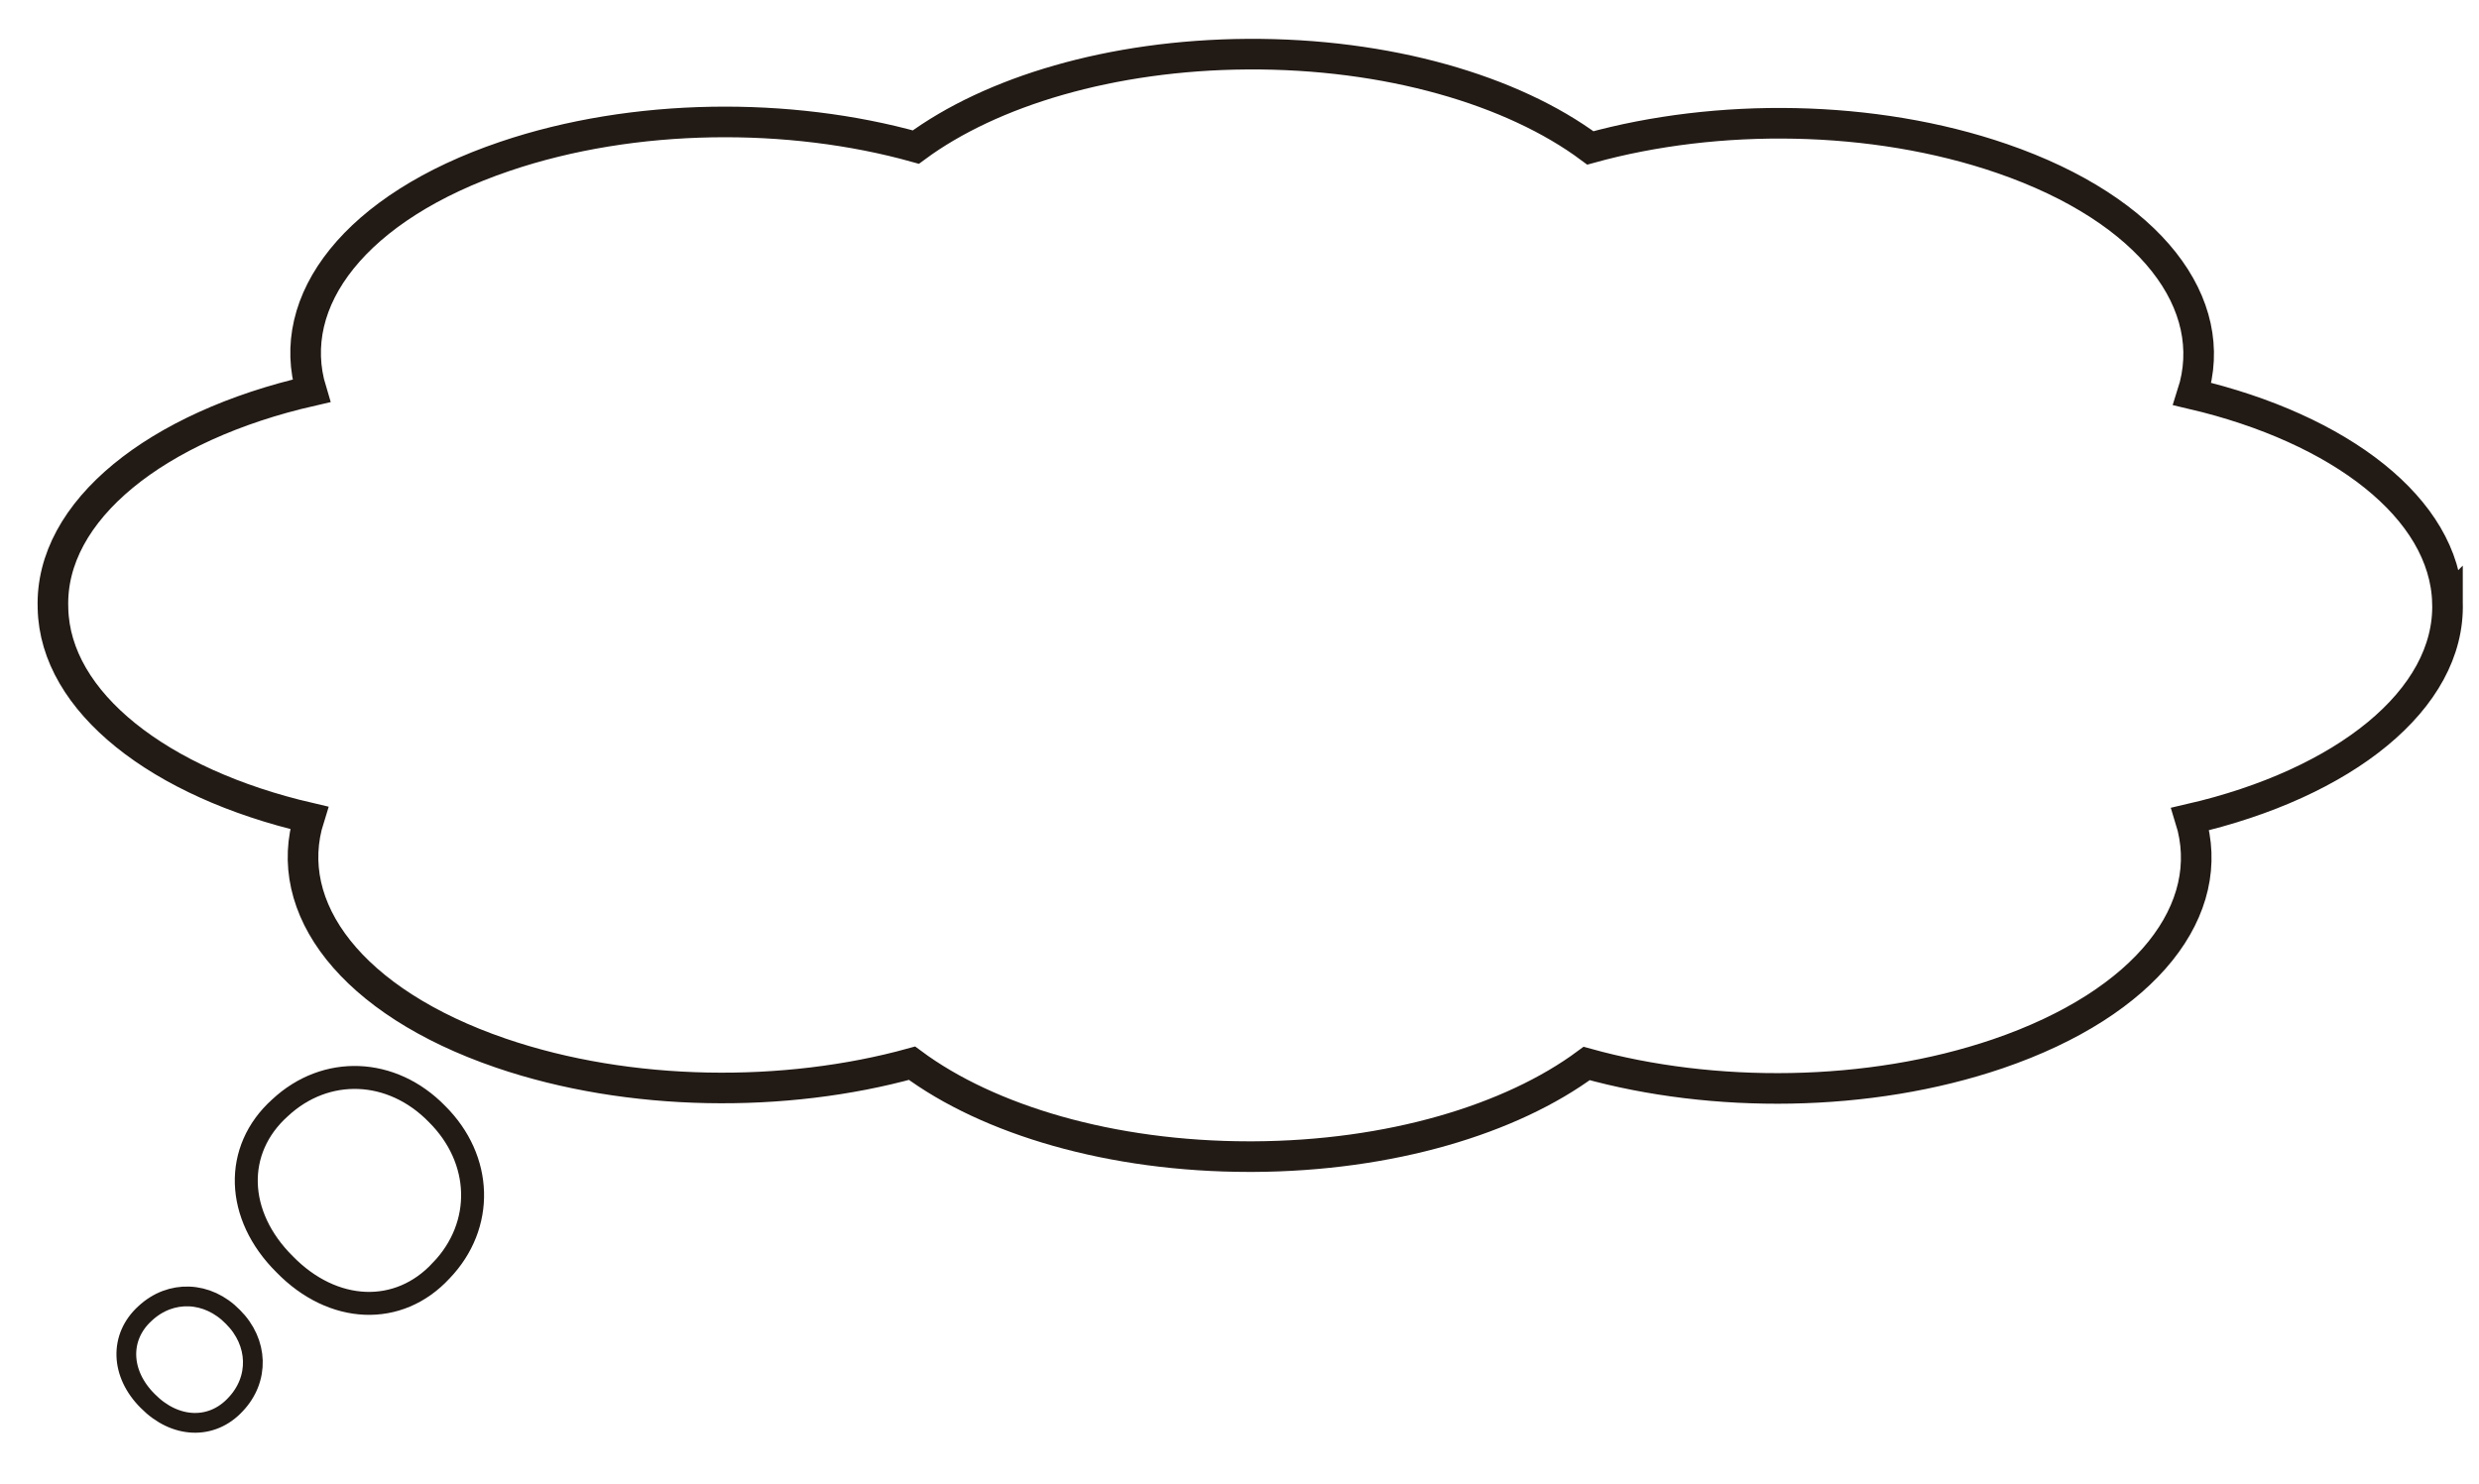 <svg width="162" height="97" fill="none" xmlns="http://www.w3.org/2000/svg"><g clip-path="url(#clip0_11089_246181)"><g filter="url(#filter0_d_11089_246181)"><path d="M157.94 37.387c-.175-6.142-7.013-11.369-16.675-13.634 1.883-5.864-2.698-12.038-12.443-15.393-8.429-2.902-18.616-2.98-26.895-.691C96.863 3.902 88.684 1.48 79.505 1.54c-8.887.06-16.733 2.44-21.655 6.074-8.238-2.302-18.4-2.261-26.845.604-9.787 3.314-14.442 9.46-12.66 15.329-10.087 2.306-17.1 7.822-16.883 14.188v.028c.133 6.138 6.971 11.429 16.741 13.699-1.849 5.868 2.757 12.028 12.519 15.374 8.429 2.888 18.607 2.952 26.878.664 4.997 3.712 13.018 6.106 22.047 6.106h.25c8.937-.042 16.841-2.426 21.789-6.088 8.254 2.293 18.424 2.243 26.861-.632 9.77-3.332 14.409-9.488 12.585-15.351 10.02-2.311 17-7.8 16.808-14.138v-.01z" fill="#fff"/><path d="M157.94 37.387c-.175-6.142-7.013-11.369-16.675-13.634 1.883-5.864-2.698-12.038-12.443-15.393-8.429-2.902-18.616-2.98-26.895-.691C96.863 3.902 88.684 1.48 79.505 1.54c-8.887.06-16.733 2.44-21.655 6.074-8.238-2.302-18.4-2.261-26.845.604-9.787 3.314-14.442 9.46-12.66 15.329-10.087 2.306-17.1 7.822-16.883 14.188v.028c.133 6.138 6.971 11.429 16.741 13.699-1.849 5.868 2.757 12.028 12.519 15.374 8.429 2.888 18.607 2.952 26.878.664 4.997 3.712 13.018 6.106 22.047 6.106h.25c8.937-.042 16.841-2.426 21.789-6.088 8.254 2.293 18.424 2.243 26.861-.632 9.77-3.332 14.409-9.488 12.585-15.351 10.02-2.311 17-7.8 16.808-14.138v-.01z" stroke="#221A15" stroke-width="2" stroke-miterlimit="10"/></g><g filter="url(#filter1_d_11089_246181)"><path d="M27.834 82.052c-2.779 3.014-7.076 2.835-10.238-.414-3.217-3.194-3.35-7.482-.297-10.223 2.99-2.789 7.302-2.625 10.253.398 2.998 2.975 3.115 7.279.29 10.231l-.008.008z" fill="#fff"/><path d="M27.834 82.052c-2.779 3.014-7.076 2.835-10.238-.414-3.217-3.194-3.35-7.482-.297-10.223 2.99-2.789 7.302-2.625 10.253.398 2.998 2.975 3.115 7.279.29 10.231l-.008.008z" stroke="#221A15" stroke-width="1.5" stroke-miterlimit="10"/></g><g filter="url(#filter2_d_11089_246181)"><path d="M14.393 90.806c-1.558 1.687-3.96 1.586-5.738-.226-1.8-1.789-1.87-4.186-.172-5.725 1.675-1.562 4.086-1.468 5.737.227 1.675 1.663 1.746 4.076.165 5.732l.008-.008z" fill="#fff"/><path d="M14.393 90.806c-1.558 1.687-3.96 1.586-5.738-.226-1.8-1.789-1.87-4.186-.172-5.725 1.675-1.562 4.086-1.468 5.737.227 1.675 1.663 1.746 4.076.165 5.732l.008-.008z" stroke="#221A15" stroke-width="1.291" stroke-miterlimit="10"/></g></g><defs><filter id="filter0_d_11089_246181" x=".457" y=".539" width="160.487" height="76.066" filterUnits="userSpaceOnUse" color-interpolation-filters="sRGB"><feFlood flood-opacity="0" result="BackgroundImageFix"/><feColorMatrix in="SourceAlpha" values="0 0 0 0 0 0 0 0 0 0 0 0 0 0 0 0 0 0 127 0" result="hardAlpha"/><feOffset dx="2" dy="2"/><feComposite in2="hardAlpha" operator="out"/><feColorMatrix values="0 0 0 0 0.133 0 0 0 0 0.102 0 0 0 0 0.082 0 0 0 1 0"/><feBlend in2="BackgroundImageFix" result="effect1_dropShadow_11089_246181"/><feBlend in="SourceGraphic" in2="effect1_dropShadow_11089_246181" result="shape"/></filter><filter id="filter1_d_11089_246181" x="14.344" y="68.68" width="17.289" height="17.27" filterUnits="userSpaceOnUse" color-interpolation-filters="sRGB"><feFlood flood-opacity="0" result="BackgroundImageFix"/><feColorMatrix in="SourceAlpha" values="0 0 0 0 0 0 0 0 0 0 0 0 0 0 0 0 0 0 127 0" result="hardAlpha"/><feOffset dx="1" dy="1"/><feComposite in2="hardAlpha" operator="out"/><feColorMatrix values="0 0 0 0 0.133 0 0 0 0 0.102 0 0 0 0 0.082 0 0 0 1 0"/><feBlend in2="BackgroundImageFix" result="effect1_dropShadow_11089_246181"/><feBlend in="SourceGraphic" in2="effect1_dropShadow_11089_246181" result="shape"/></filter><filter id="filter2_d_11089_246181" x="6.61" y="83.099" width="10.56" height="10.555" filterUnits="userSpaceOnUse" color-interpolation-filters="sRGB"><feFlood flood-opacity="0" result="BackgroundImageFix"/><feColorMatrix in="SourceAlpha" values="0 0 0 0 0 0 0 0 0 0 0 0 0 0 0 0 0 0 127 0" result="hardAlpha"/><feOffset dx="1" dy="1"/><feComposite in2="hardAlpha" operator="out"/><feColorMatrix values="0 0 0 0 0.133 0 0 0 0 0.102 0 0 0 0 0.082 0 0 0 1 0"/><feBlend in2="BackgroundImageFix" result="effect1_dropShadow_11089_246181"/><feBlend in="SourceGraphic" in2="effect1_dropShadow_11089_246181" result="shape"/></filter><clipPath id="clip0_11089_246181"><path fill="#fff" transform="matrix(-1 0 0 1 161.033 .51)" d="M0 0h160.605v95.745H0z"/></clipPath></defs></svg>